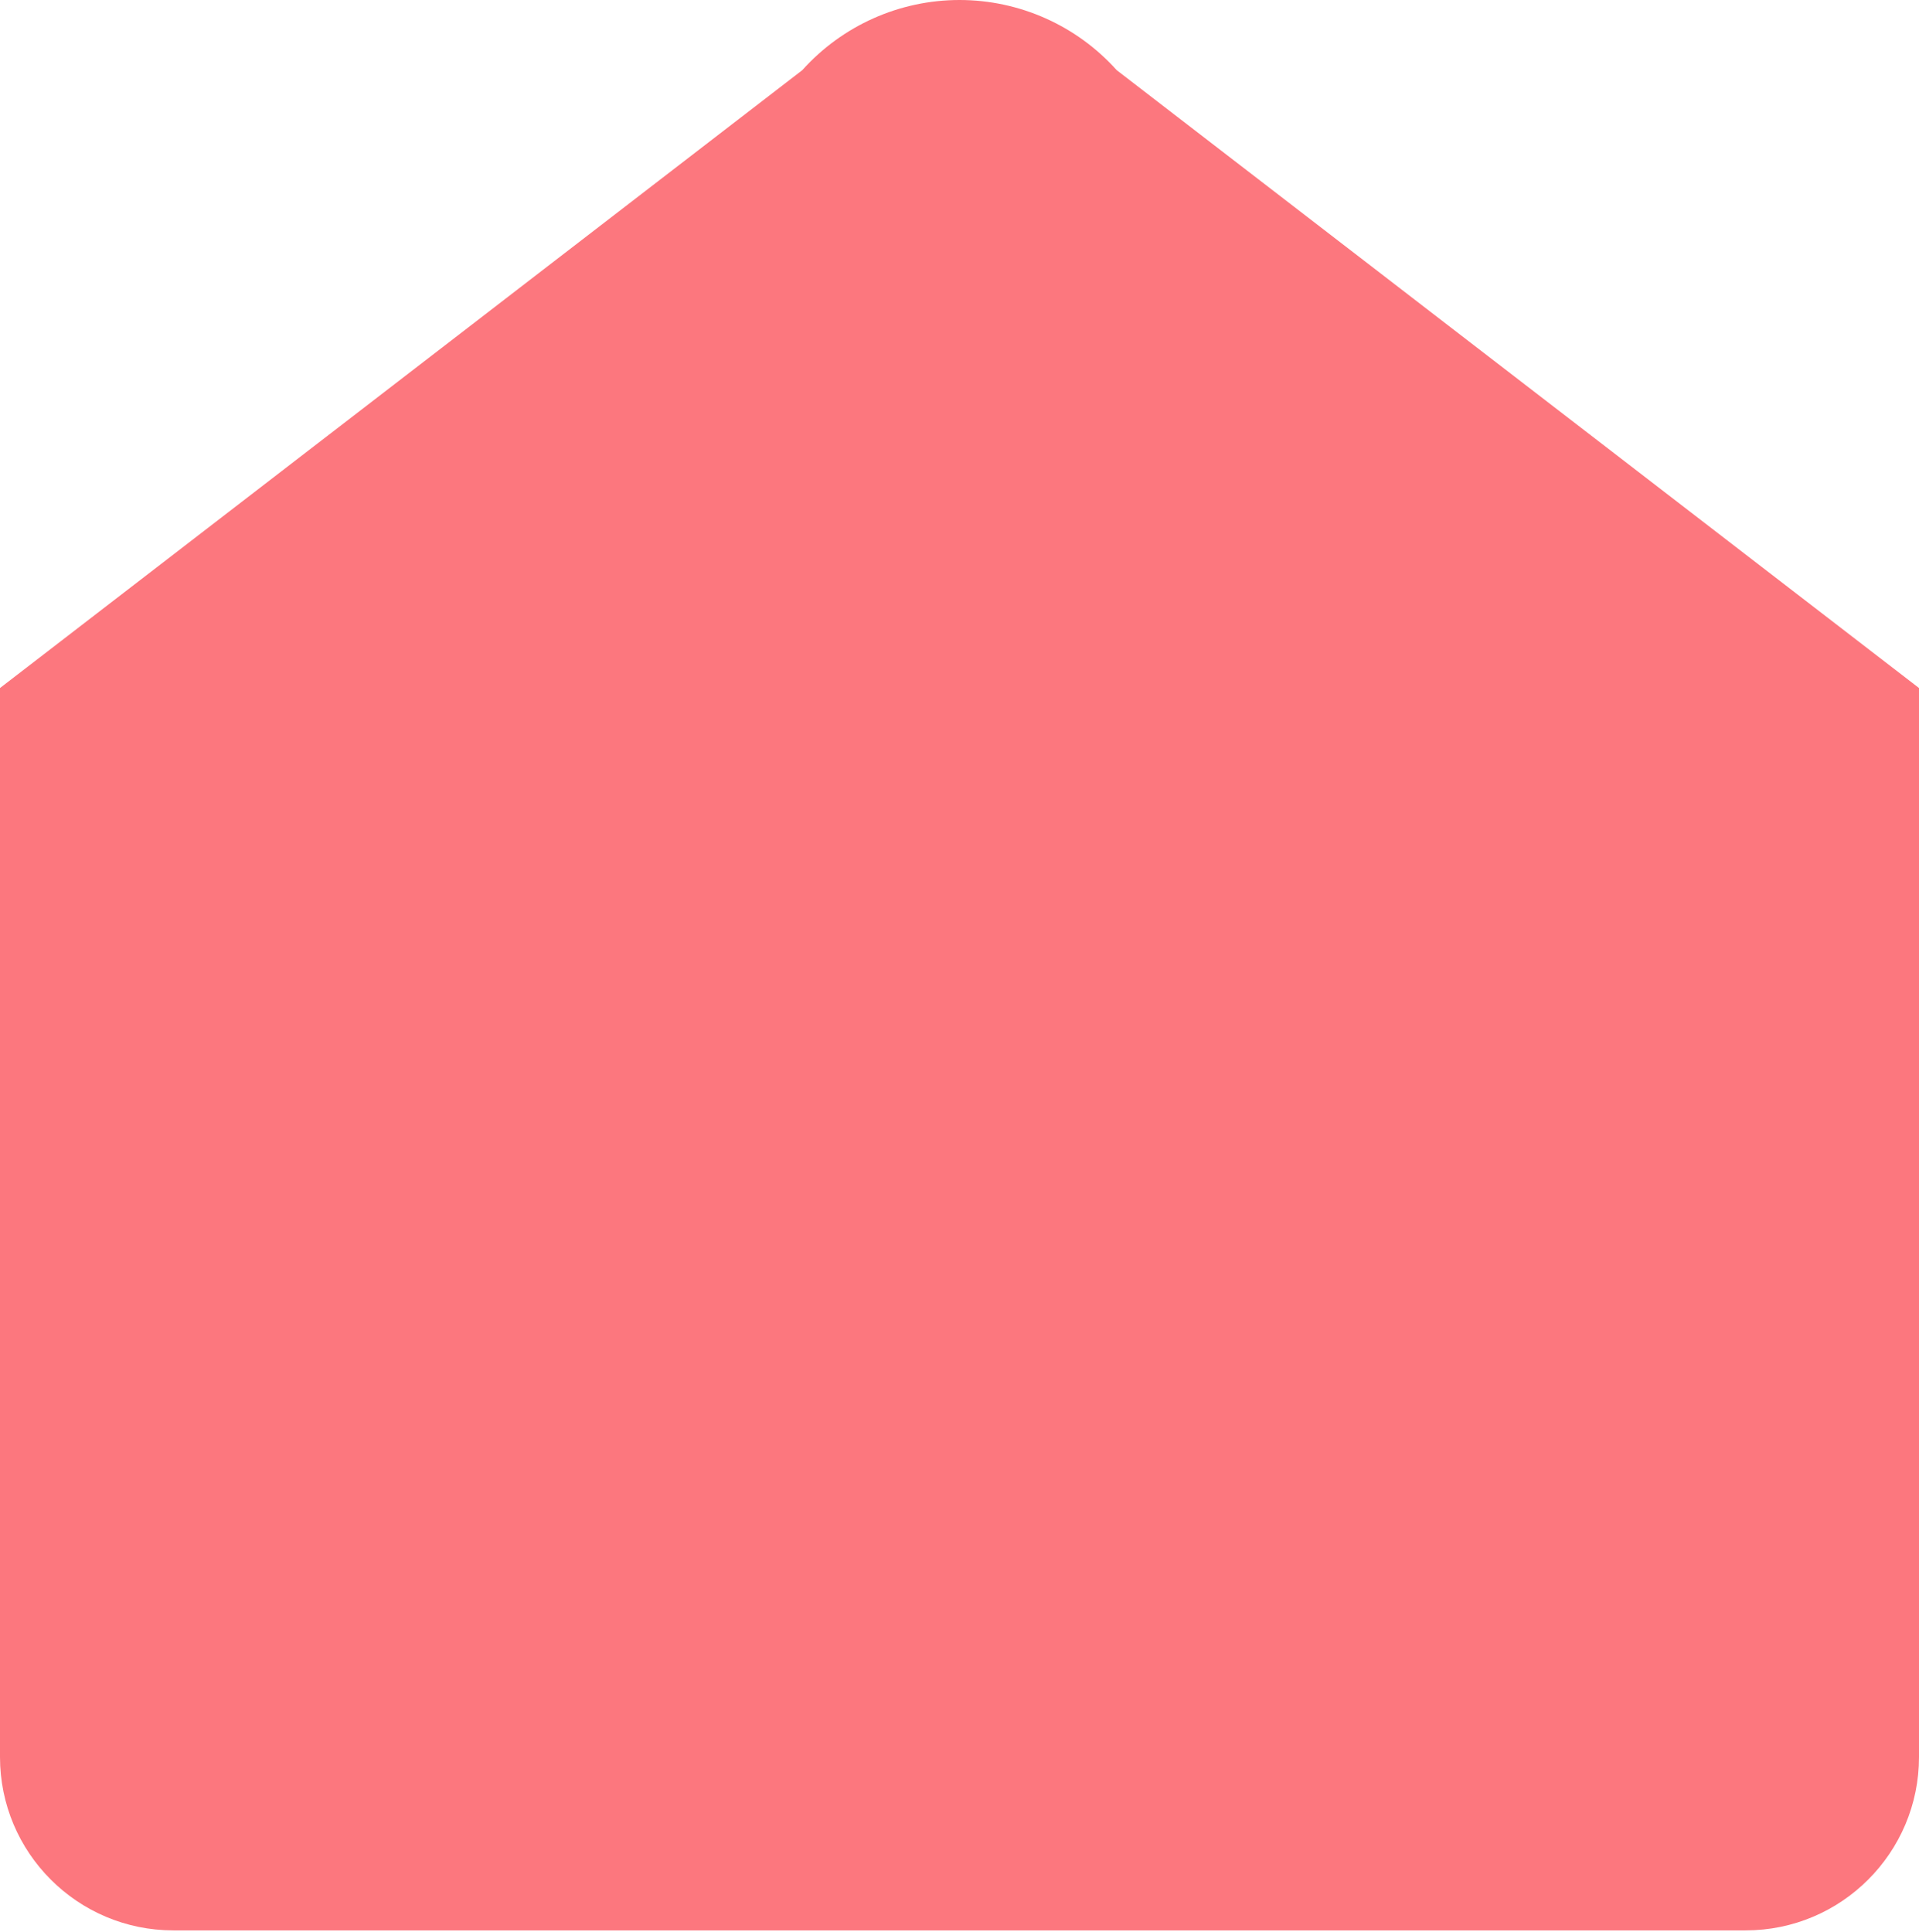 <svg height="152"
     viewBox="0 0 151 152" width="151" xmlns="http://www.w3.org/2000/svg">
    <g>
        <path d="M 87.87 5.52 C 84.72 2.01 80.22 0.00 75.50 0.00 C 70.78 0.00 66.28 2.01 63.13 5.52 L 0.00 54.14 L 0.00 138.26 C 0.00 145.79 6.11 151.90 13.64 151.90 L 137.36 151.90 C 144.89 151.90 151.00 145.79 151.00 138.26 L 151.00 54.14 Z"
              fill="#fc777e" stroke="none"/>
    </g>
</svg>
